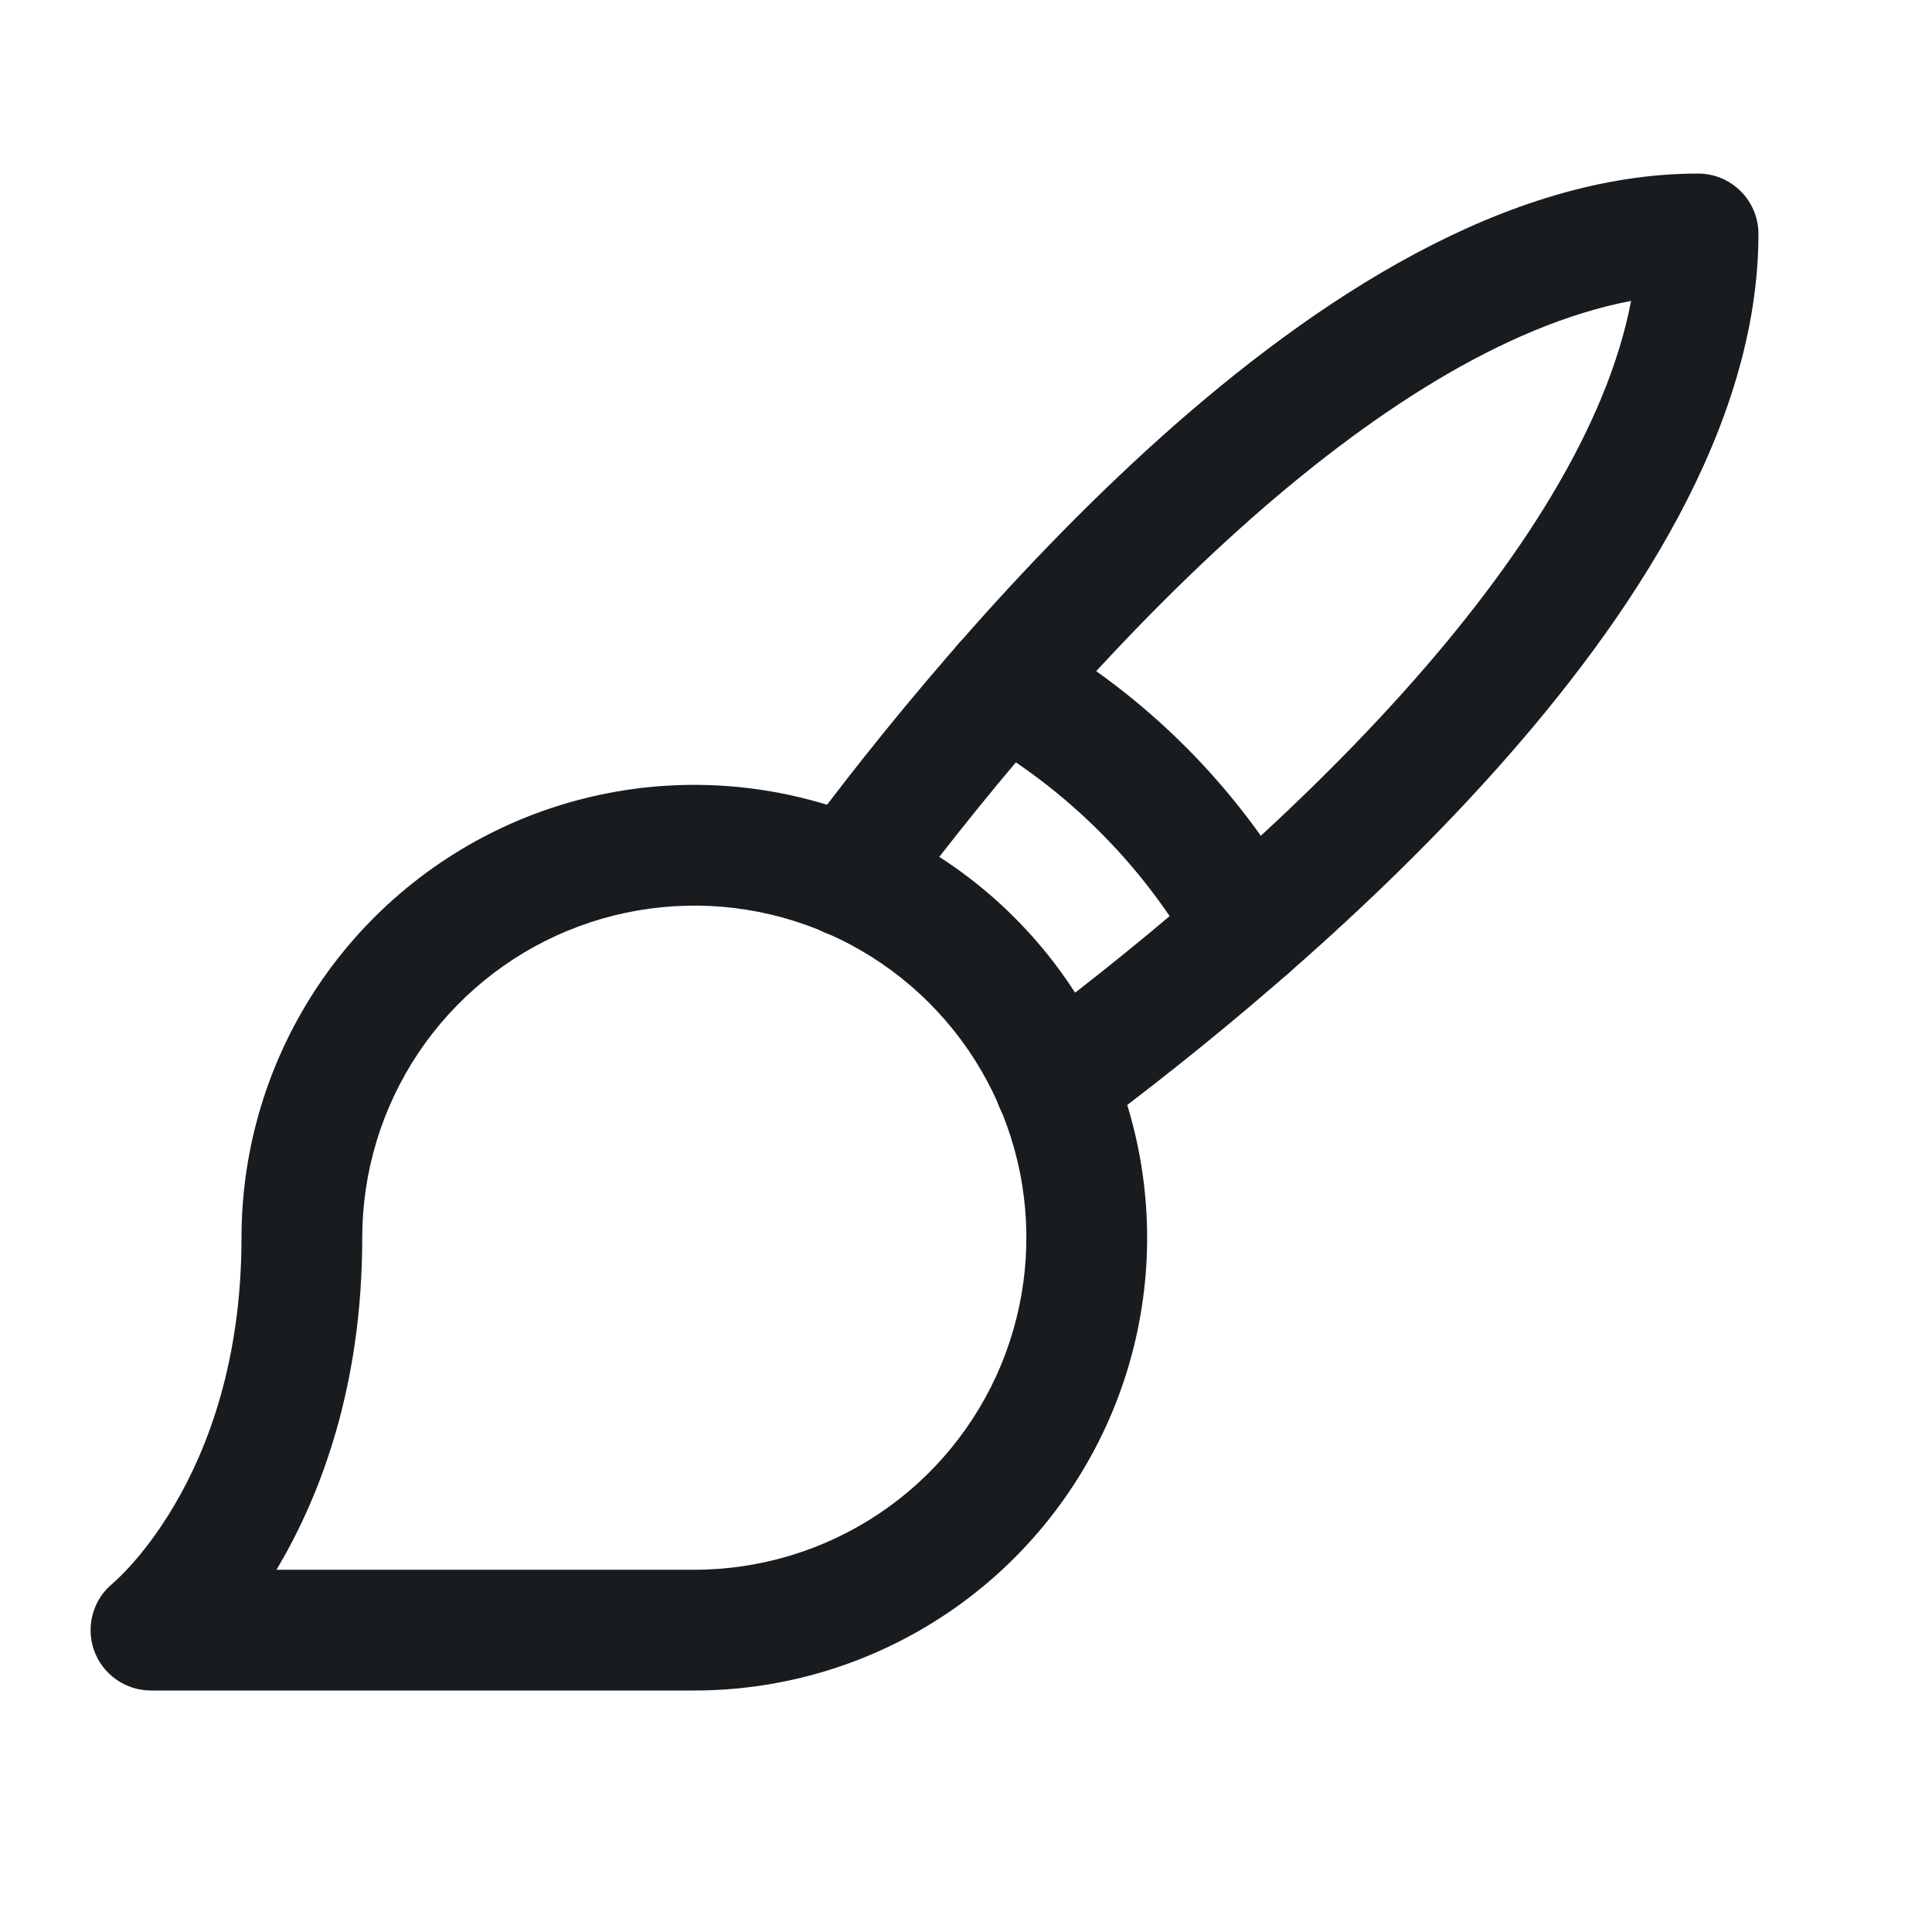 <svg width="24" height="24" viewBox="0 0 24 24" fill="none" xmlns="http://www.w3.org/2000/svg">
<path fill-rule="evenodd" clip-rule="evenodd" d="M6.472 10.178C7.5 9.752 8.631 9.641 9.722 9.858C10.814 10.075 11.816 10.611 12.602 11.398C13.389 12.184 13.925 13.187 14.142 14.278C14.359 15.369 14.248 16.5 13.822 17.528C13.396 18.555 12.675 19.434 11.75 20.052C10.825 20.67 9.738 21 8.625 21H1.875C1.557 21 1.273 20.799 1.167 20.498C1.063 20.2 1.157 19.867 1.402 19.668L1.407 19.664C1.414 19.658 1.427 19.646 1.445 19.629C1.482 19.595 1.54 19.538 1.613 19.458C1.759 19.298 1.961 19.047 2.166 18.698C2.574 18.005 3 16.916 3 15.375C3 14.262 3.33 13.175 3.948 12.25C4.566 11.325 5.445 10.604 6.472 10.178ZM3.434 19.5H8.625C9.441 19.5 10.238 19.258 10.917 18.805C11.595 18.352 12.124 17.707 12.436 16.954C12.748 16.2 12.83 15.37 12.671 14.57C12.512 13.77 12.119 13.035 11.542 12.458C10.965 11.881 10.23 11.488 9.43 11.329C8.63 11.17 7.8 11.252 7.046 11.564C6.293 11.876 5.648 12.405 5.195 13.083C4.742 13.762 4.5 14.559 4.5 15.375C4.5 17.209 3.989 18.558 3.459 19.458C3.451 19.472 3.443 19.486 3.434 19.5Z" fill="#191C1F"/>
<path fill-rule="evenodd" clip-rule="evenodd" d="M15.423 6.548C13.586 8.193 12.027 10.144 11.14 11.34C10.893 11.673 10.424 11.743 10.091 11.496C9.758 11.25 9.688 10.78 9.935 10.447C10.848 9.215 12.477 7.173 14.422 5.431C16.334 3.719 18.706 2.156 21.094 2.156C21.508 2.156 21.844 2.492 21.844 2.906C21.844 5.294 20.281 7.666 18.569 9.578C16.827 11.523 14.785 13.152 13.553 14.065C13.22 14.312 12.75 14.242 12.504 13.909C12.257 13.576 12.327 13.107 12.66 12.86C13.856 11.973 15.807 10.414 17.452 8.577C18.872 6.991 19.963 5.307 20.262 3.738C18.693 4.037 17.009 5.128 15.423 6.548Z" fill="#191C1F"/>
<path fill-rule="evenodd" clip-rule="evenodd" d="M11.816 8.125C12.019 7.764 12.477 7.637 12.837 7.841C14.227 8.625 15.375 9.773 16.159 11.163C16.363 11.523 16.236 11.981 15.875 12.184C15.514 12.388 15.057 12.261 14.853 11.9C14.203 10.749 13.251 9.797 12.1 9.147C11.739 8.943 11.612 8.486 11.816 8.125Z" fill="#191C1F"/>
</svg>
